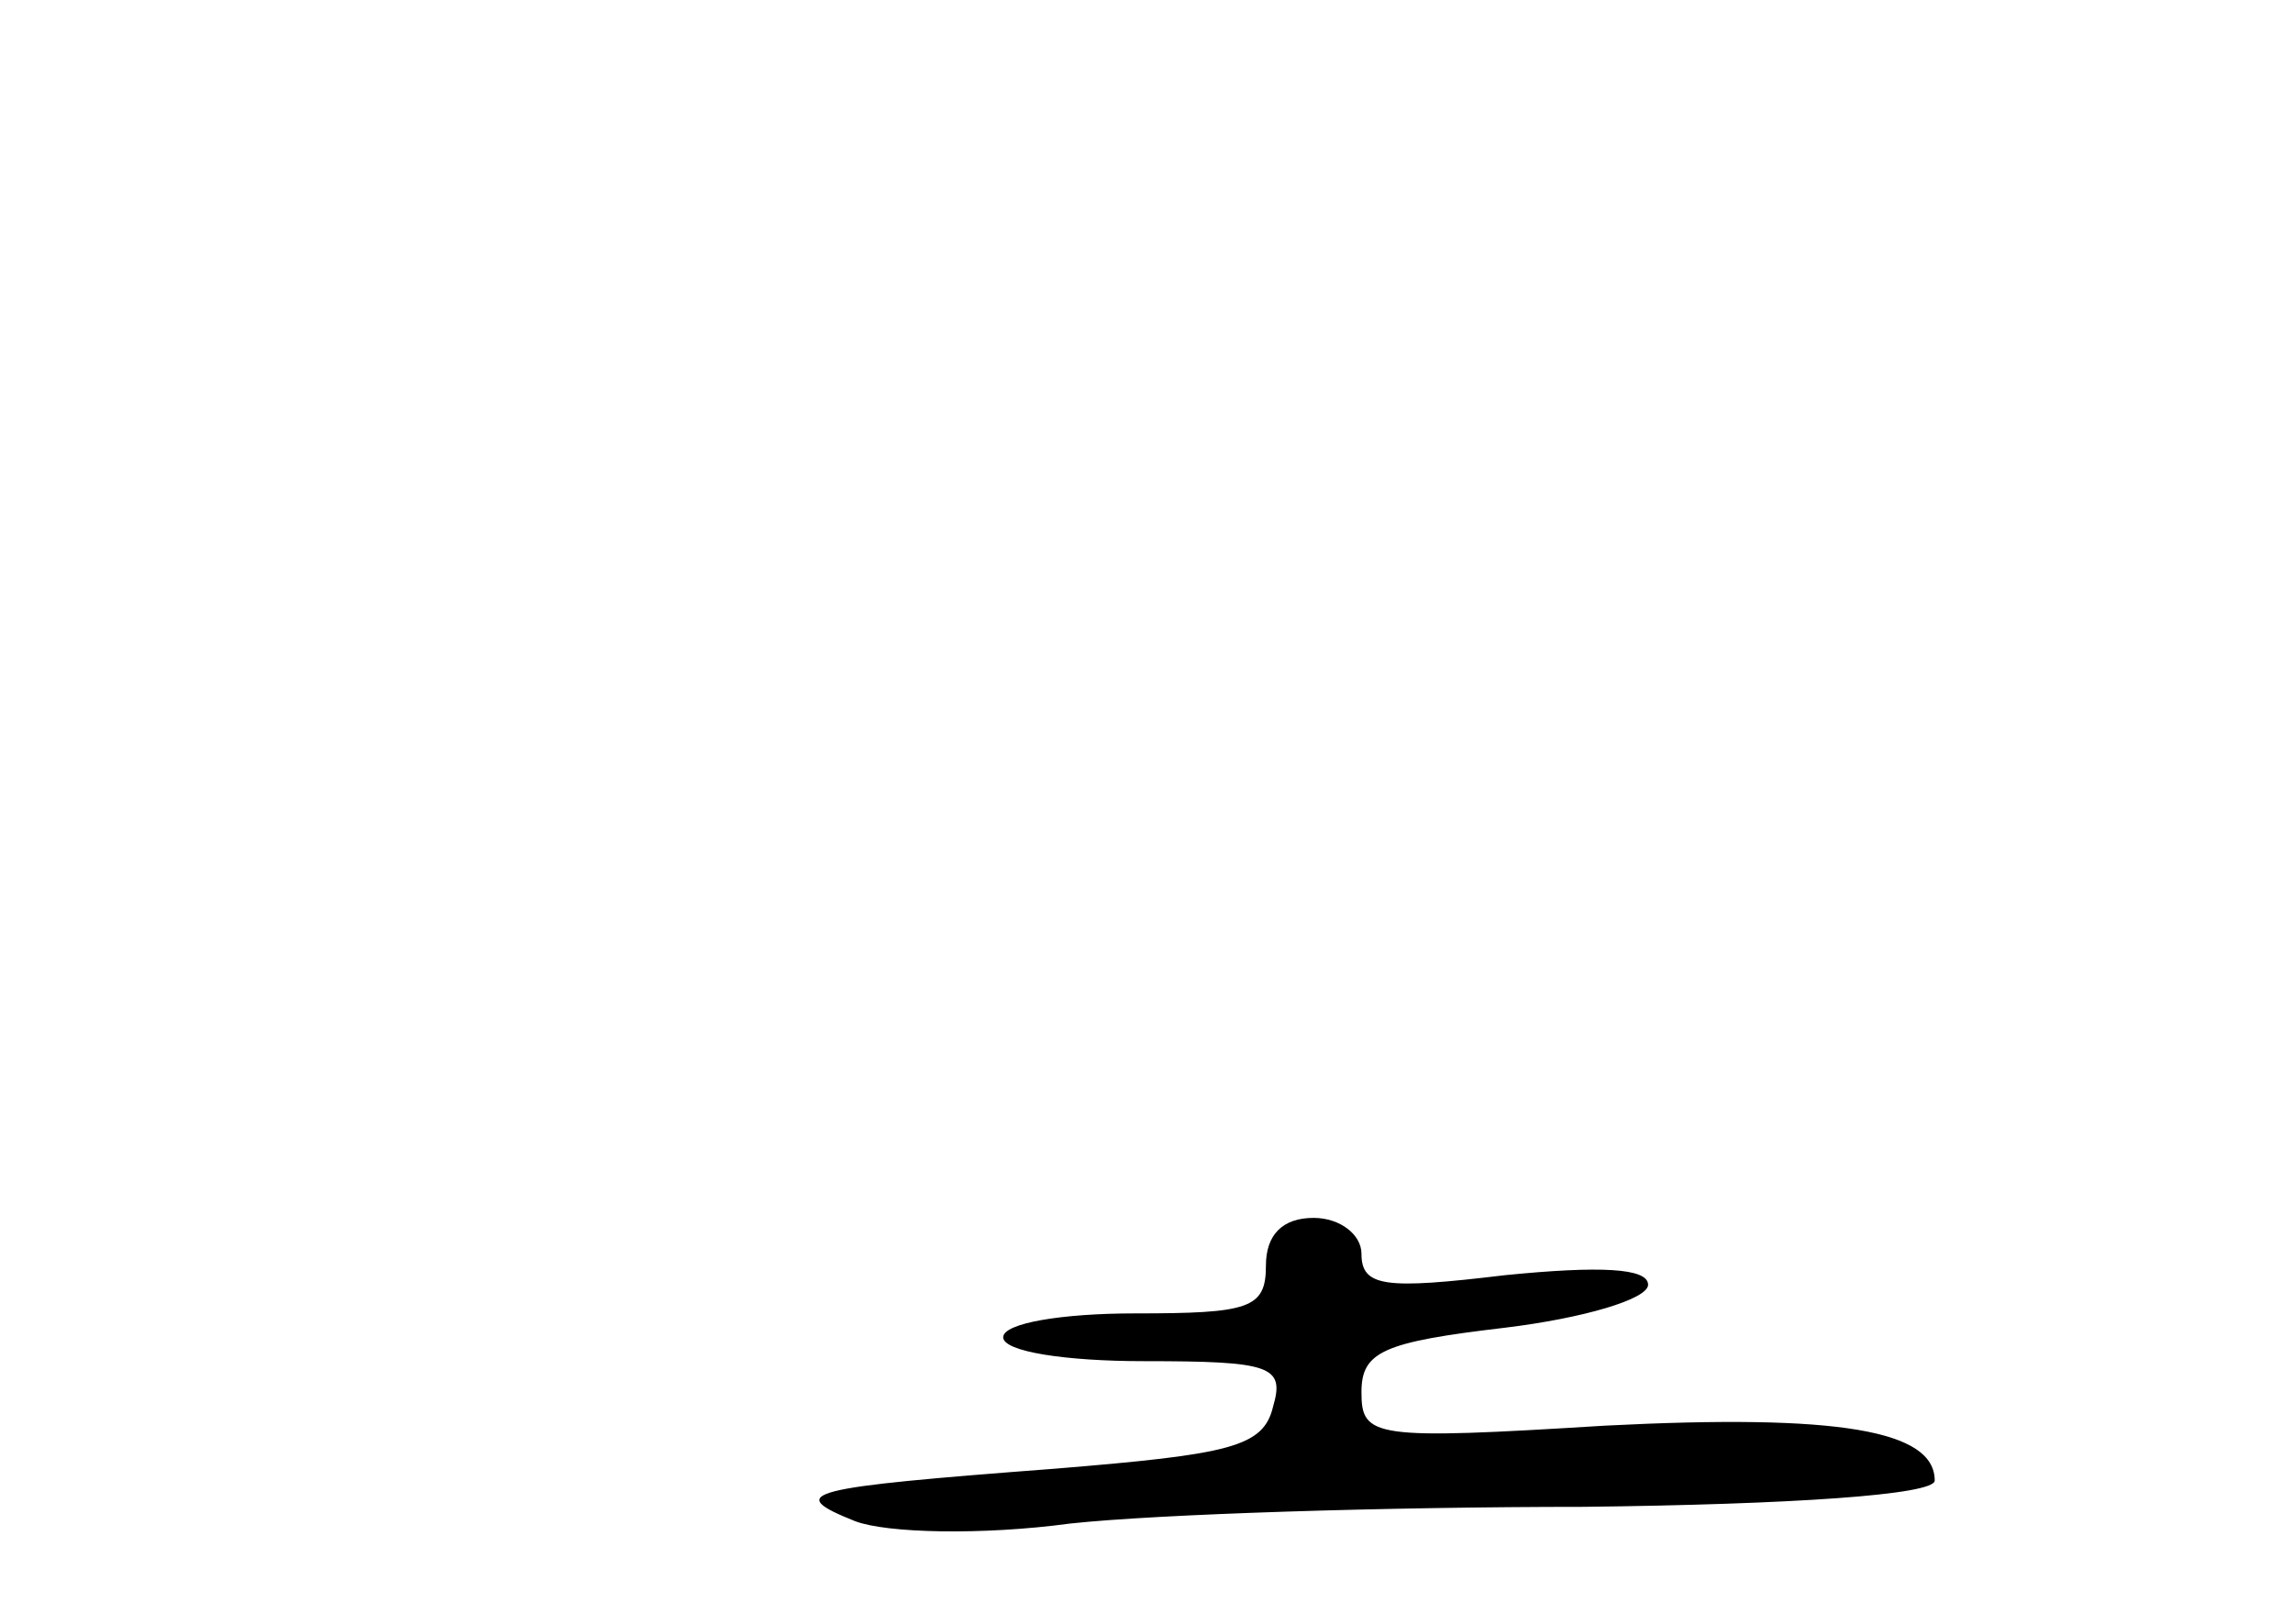 <?xml version="1.0" standalone="no"?>
<!DOCTYPE svg PUBLIC "-//W3C//DTD SVG 20010904//EN"
 "http://www.w3.org/TR/2001/REC-SVG-20010904/DTD/svg10.dtd">
<svg version="1.0" xmlns="http://www.w3.org/2000/svg"
 width="96pt" height="68pt" viewBox="0 0 96 68"
 preserveAspectRatio="xMidYMid meet">
<g transform="translate(0,68) scale(0.1,-0.1)"
fill="#000000" stroke="none">
<path d="M530 150 c0 -18 -7 -20 -55 -20 -30 0 -55 -4 -55 -10 0 -6 26 -10 59
-10 53 0 59 -2 54 -19 -4 -17 -18 -20 -91 -26 -105 -8 -114 -10 -84 -22 13 -5
53 -6 90 -1 37 4 133 7 215 7 87 1 147 5 147 11 0 21 -40 28 -138 23 -97 -6
-102 -5 -102 14 0 17 9 21 60 27 33 4 60 12 60 18 0 7 -20 8 -60 4 -50 -6 -60
-5 -60 9 0 8 -9 15 -20 15 -13 0 -20 -7 -20 -20z"/>
</g>
</svg>
